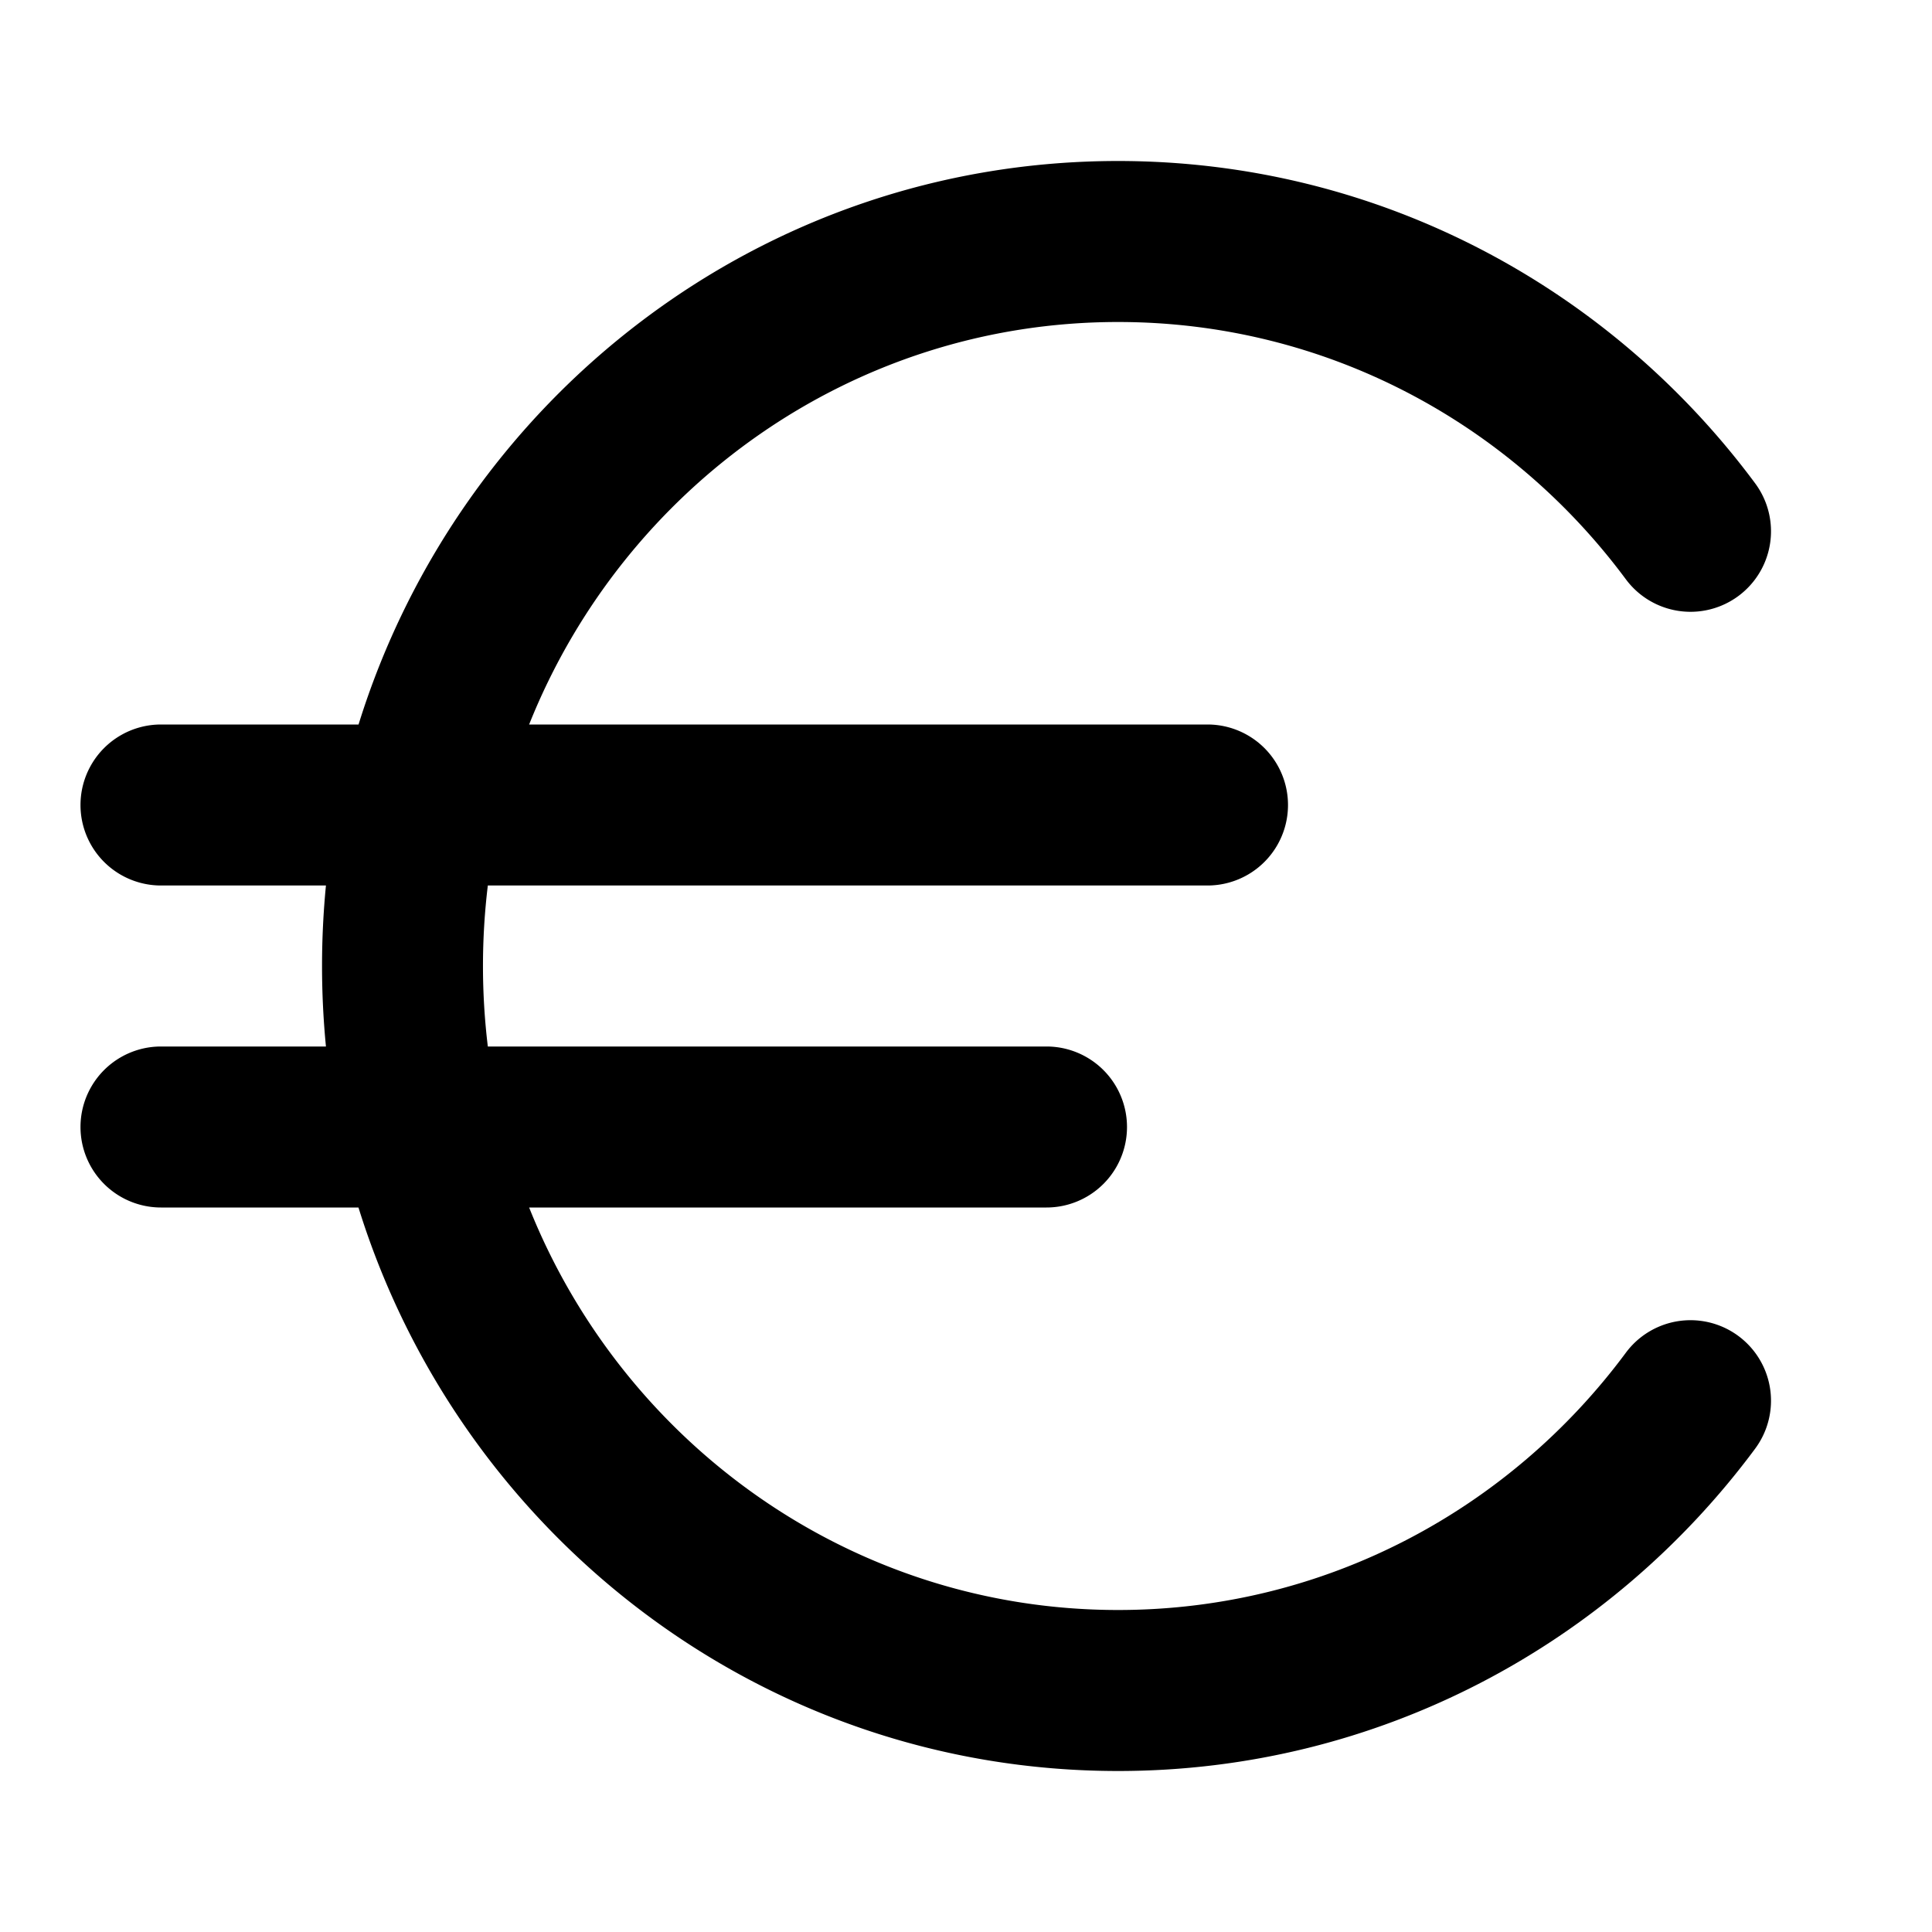 <svg xmlns="http://www.w3.org/2000/svg" width="24" height="24" viewBox="0 0 24 24"><path d="M6.573 9c1.172-2.936 4.012-5 7.316-5 2.575 0 4.865 1.25 6.308 3.196a1 1 0 1 0 1.606-1.192C20.003 3.577 17.13 2 13.888 2 9.454 2 5.713 4.949 4.454 9H2a1 1 0 0 0 0 2h2.049a10.333 10.333 0 0 0 0 2H2a1 1 0 1 0 0 2h2.453c1.259 4.052 5 7 9.436 7 3.24 0 6.114-1.577 7.914-4.004a1 1 0 1 0-1.606-1.192C18.754 18.75 16.464 20 13.889 20c-3.304 0-6.144-2.064-7.316-5H13a1 1 0 1 0 0-2H6.06a8.318 8.318 0 0 1 0-2H15a1 1 0 1 0 0-2H6.573Z"/></svg>